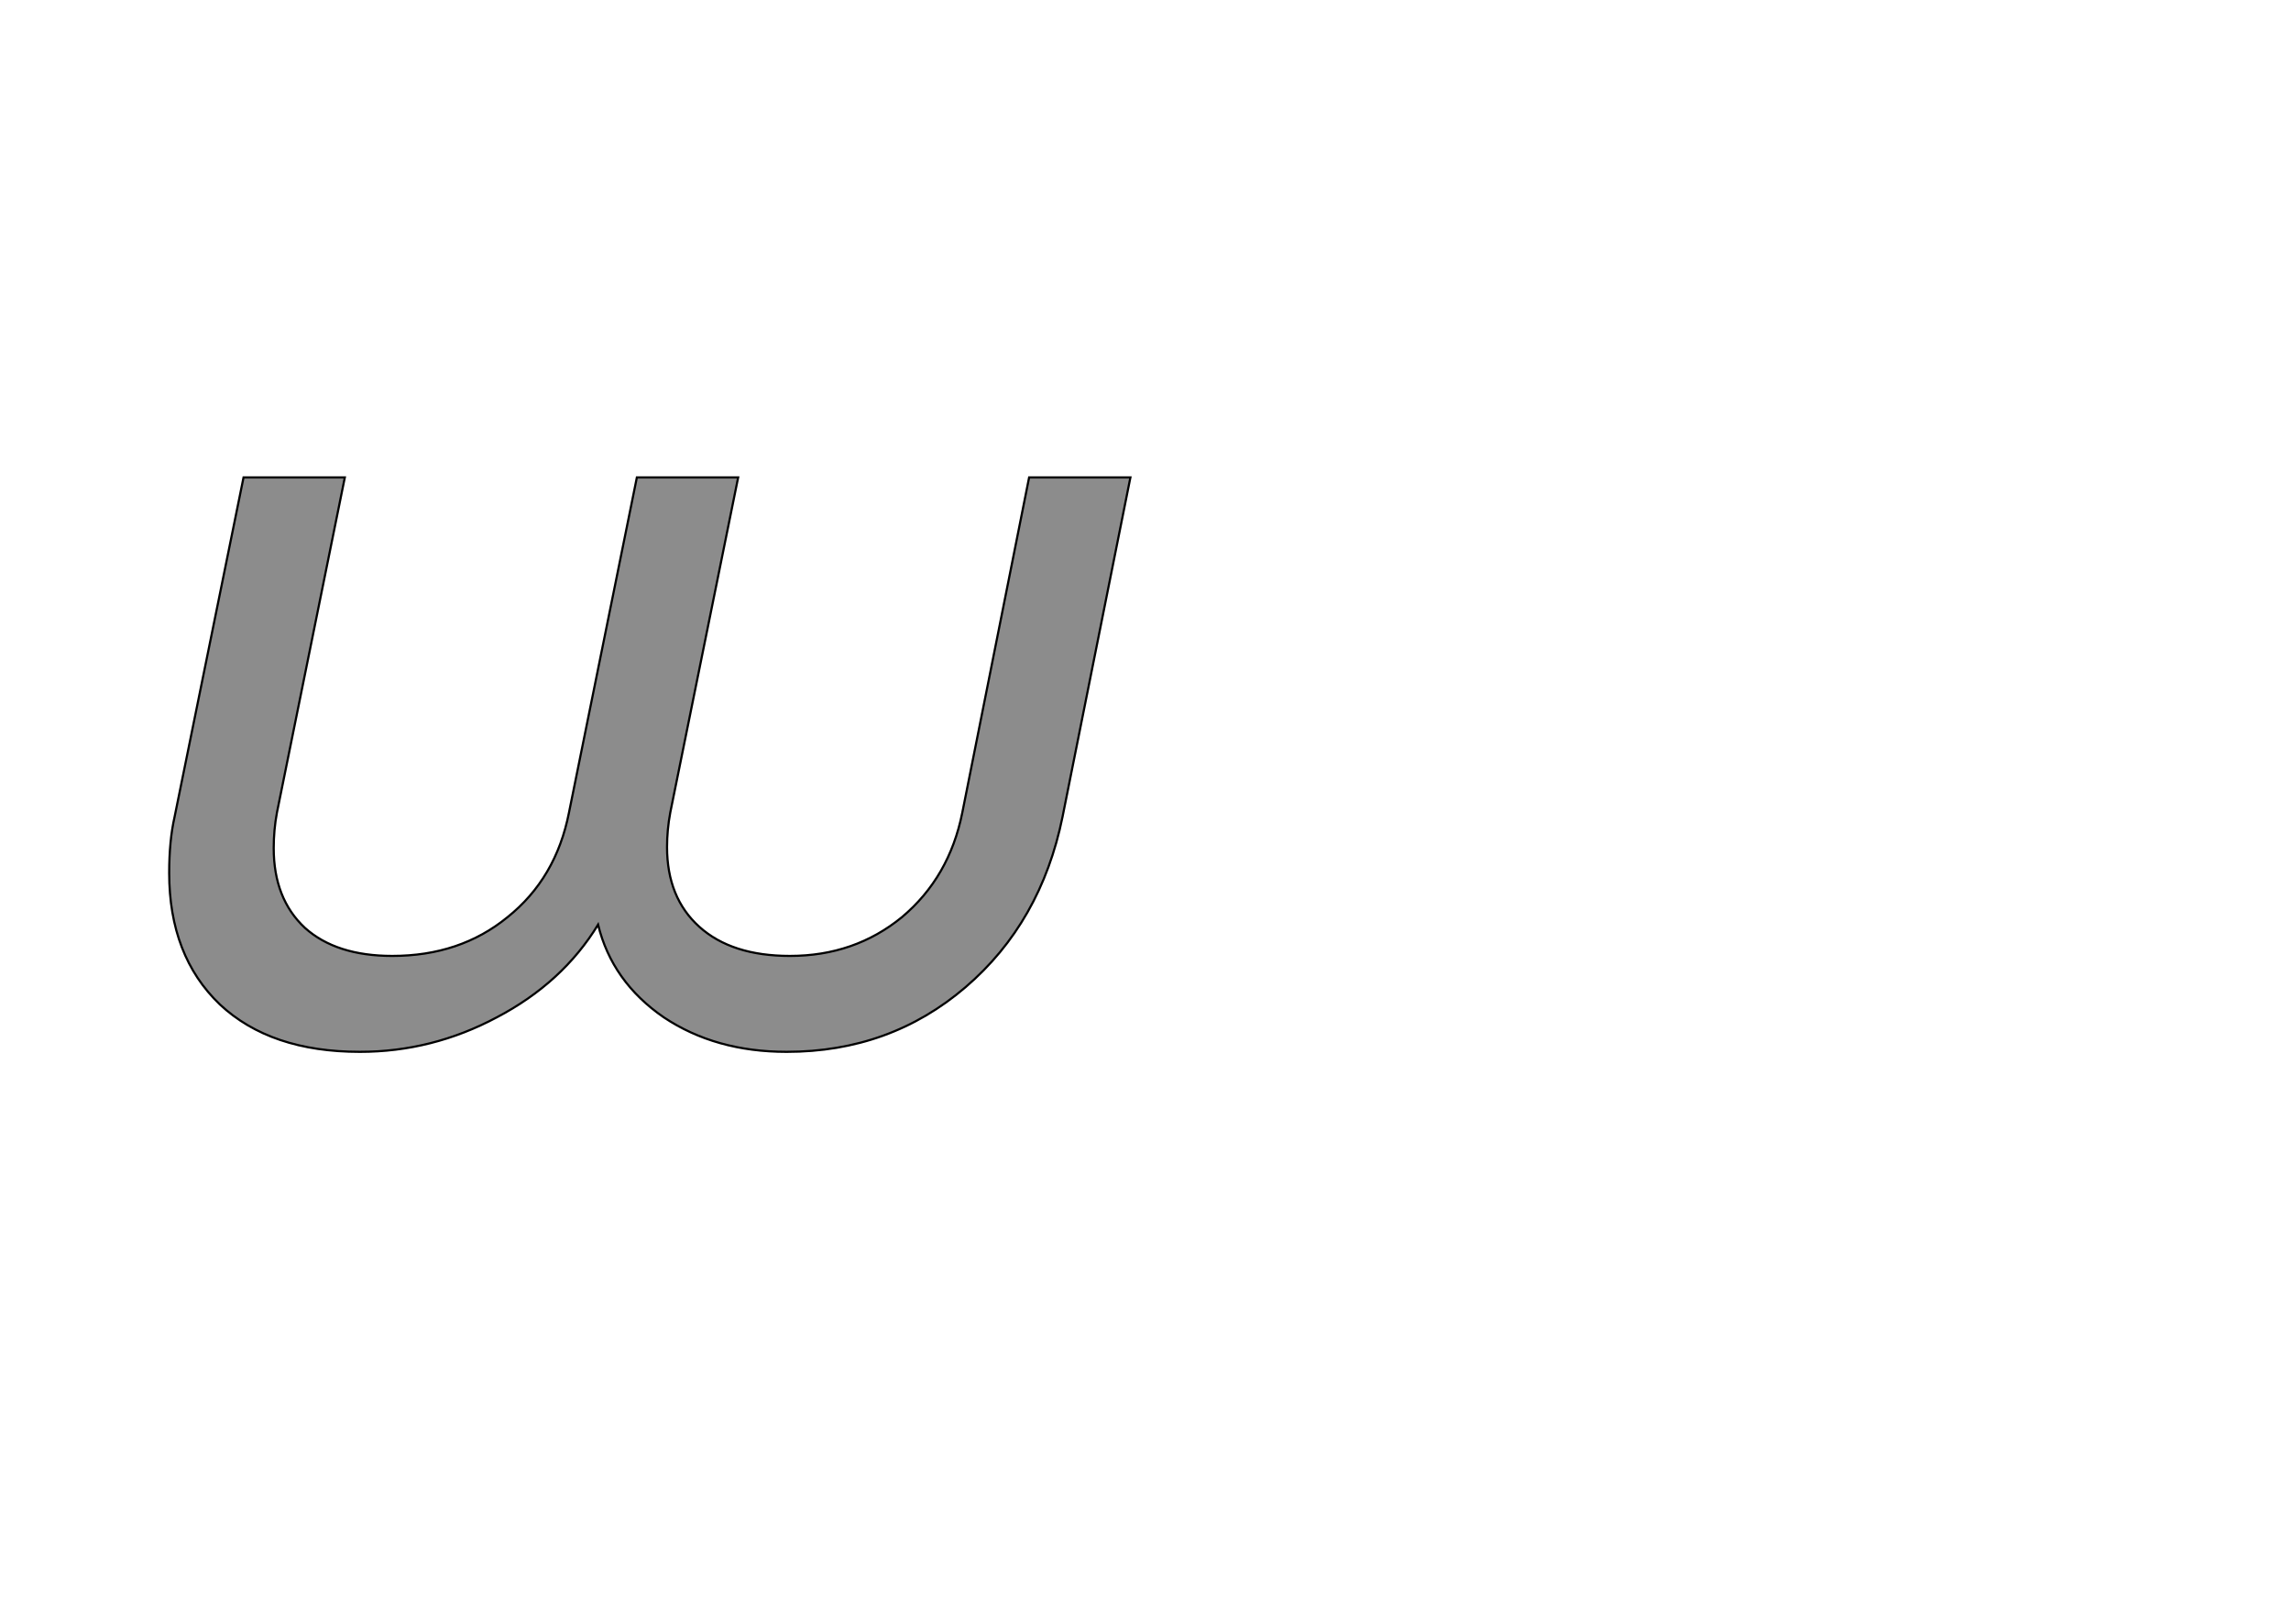 <!--
BEGIN METADATA

BBOX_X_MIN 57
BBOX_Y_MIN -4
BBOX_X_MAX 949
BBOX_Y_MAX 529
WIDTH 892
HEIGHT 533
H_BEARING_X 57
H_BEARING_Y 529
H_ADVANCE 968
V_BEARING_X -427
V_BEARING_Y 343
V_ADVANCE 1219
ORIGIN_X 0
ORIGIN_Y 0

END METADATA
-->

<svg width='2126px' height='1507px' xmlns='http://www.w3.org/2000/svg' version='1.1'>

 <!-- make sure glyph is visible within svg window -->
 <g fill-rule='nonzero'  transform='translate(100 972)'>

  <!-- draw actual outline using lines and Bezier curves-->
  <path fill='black' stroke='black' fill-opacity='0.45'  stroke-width='2'  d='
 M 886,-214
 Q 866,-116 796,-56
 Q 726,4 630,4
 Q 564,4 516,-28
 Q 468,-61 455,-114
 Q 422,-60 361,-28
 Q 301,4 234,4
 Q 151,4 104,-40
 Q 57,-85 57,-162
 Q 57,-192 62,-214
 L 126,-529
 L 220,-529
 L 157,-218
 Q 154,-202 154,-185
 Q 154,-138 183,-111
 Q 212,-85 264,-85
 Q 327,-85 371,-121
 Q 416,-157 428,-218
 L 491,-529
 L 585,-529
 L 522,-218
 Q 519,-202 519,-186
 Q 519,-139 549,-112
 Q 579,-85 633,-85
 Q 693,-85 737,-121
 Q 781,-158 793,-218
 L 855,-529
 L 949,-529
 L 886,-214
 Z

  '/>
 </g>
</svg>
